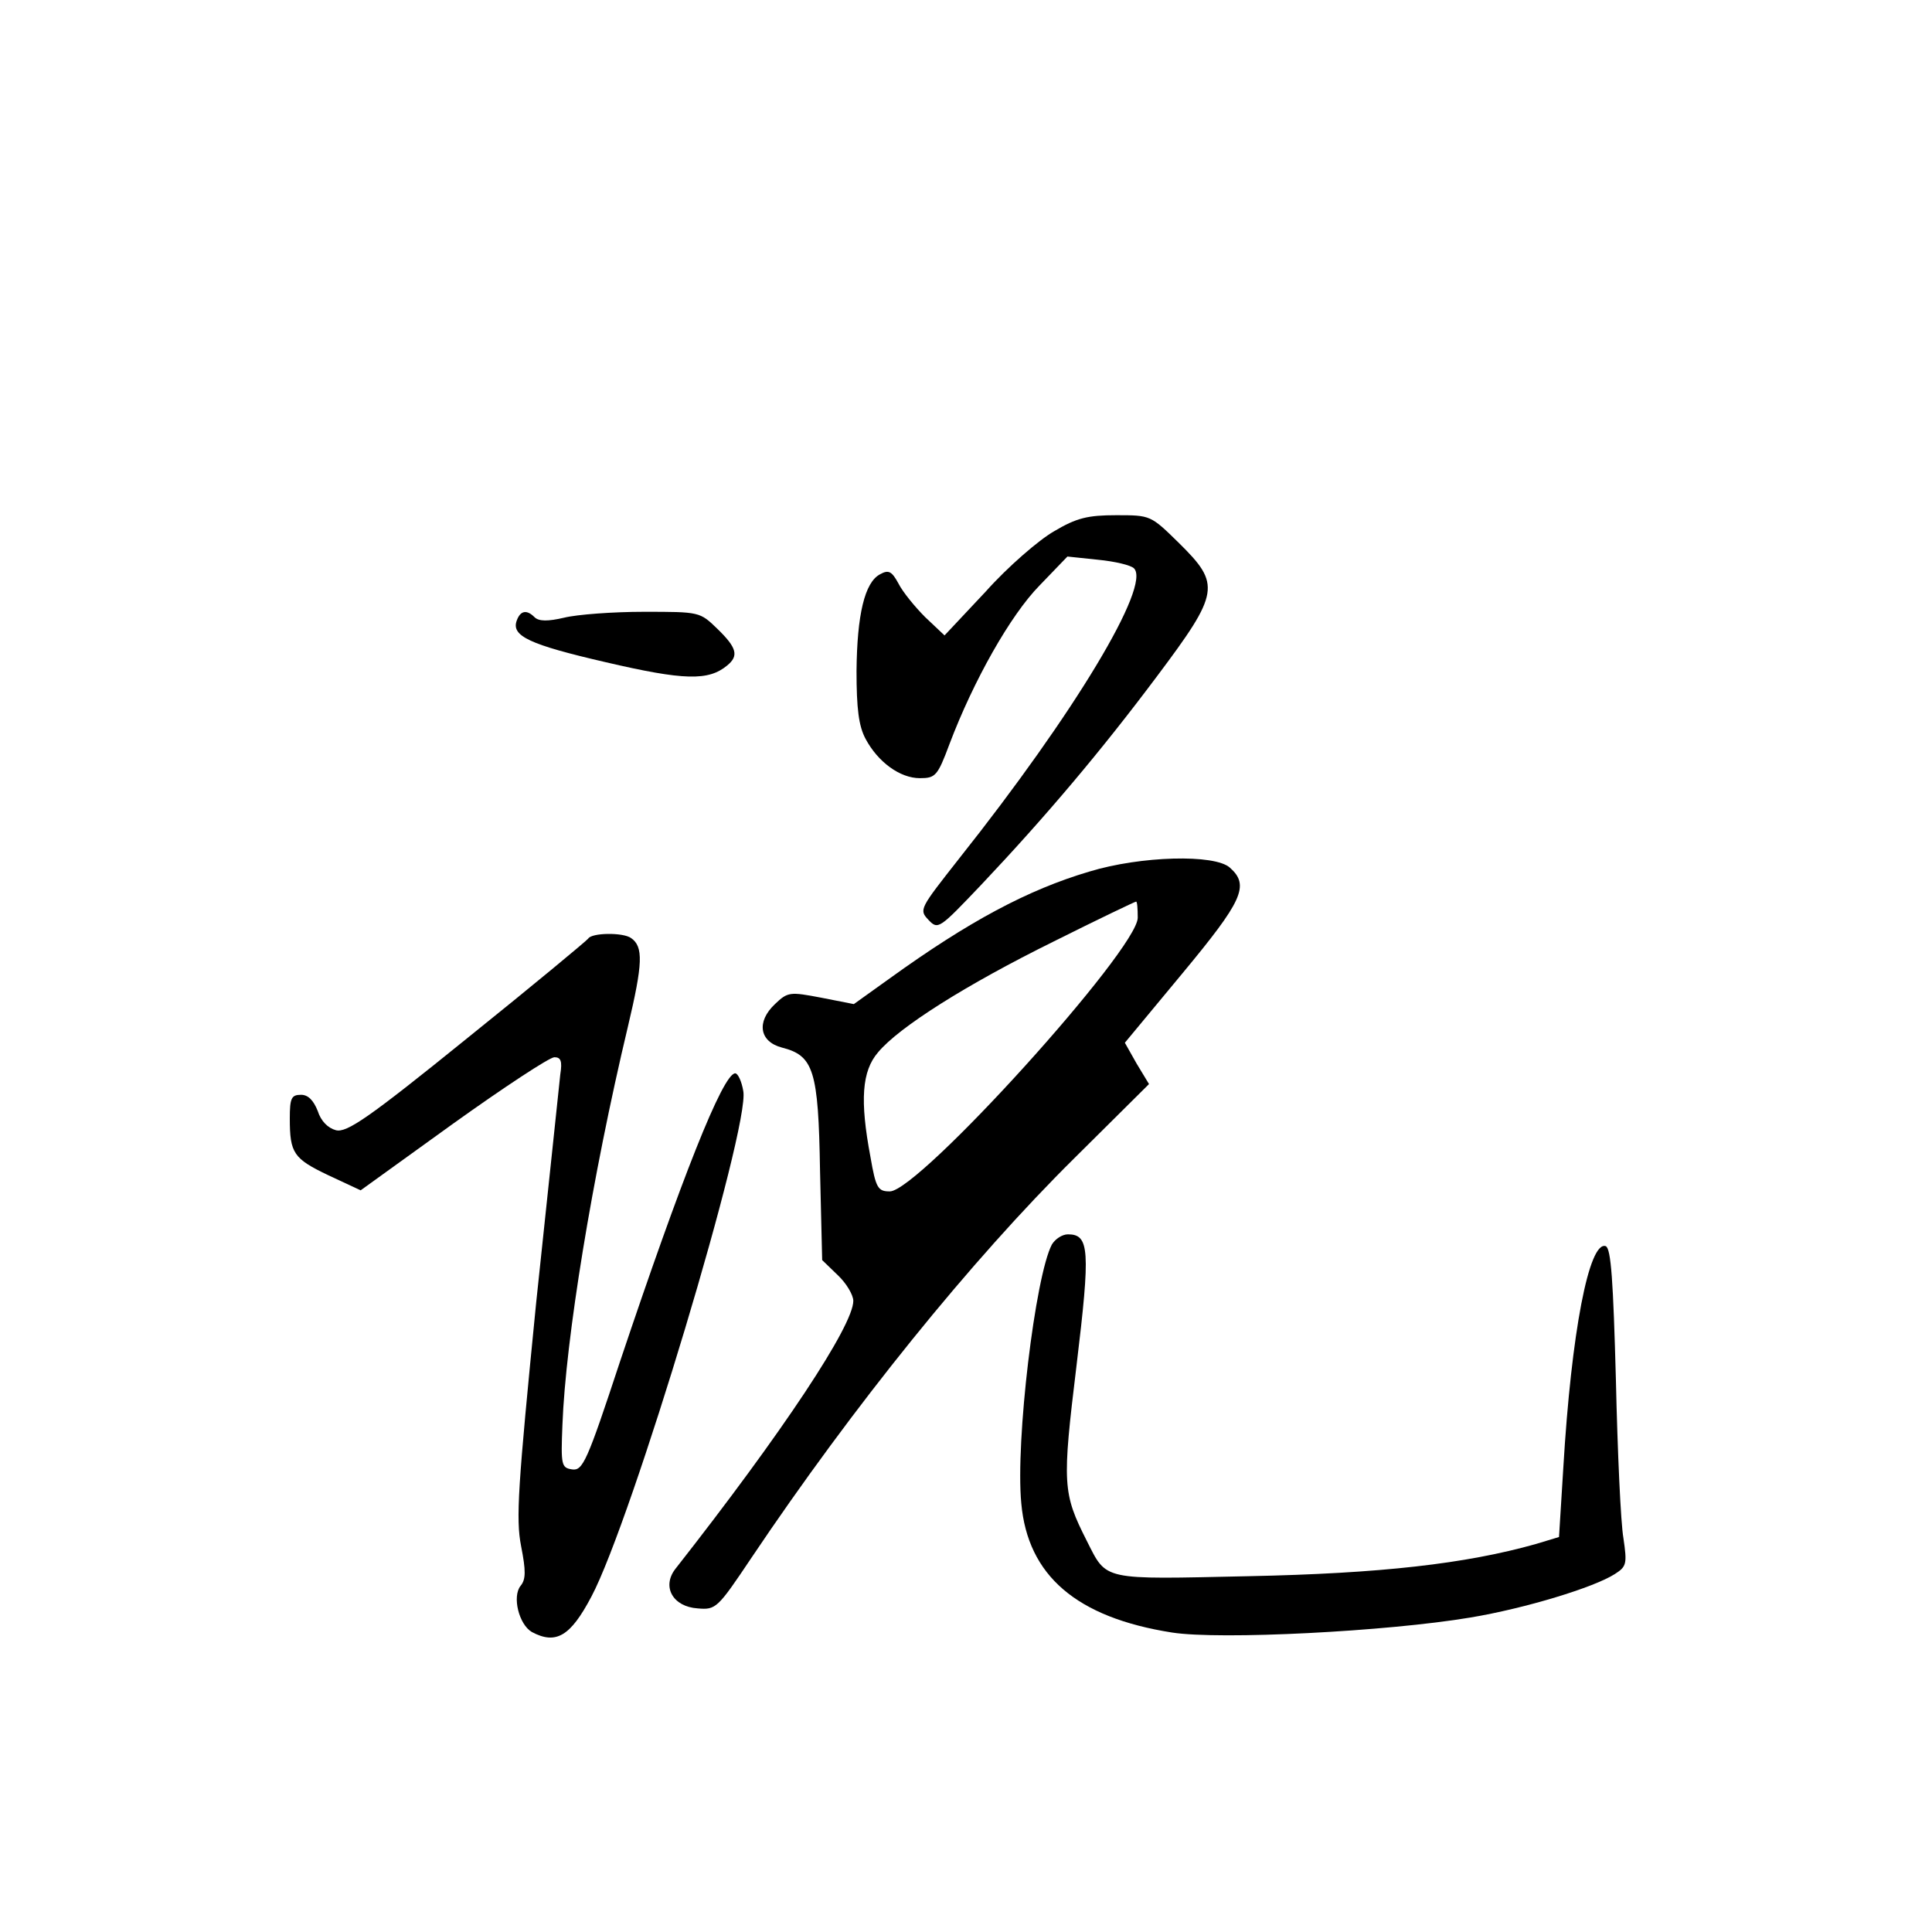 <?xml version="1.0" standalone="no"?>
<!DOCTYPE svg PUBLIC "-//W3C//DTD SVG 20010904//EN"
 "http://www.w3.org/TR/2001/REC-SVG-20010904/DTD/svg10.dtd">
<svg version="1.0" xmlns="http://www.w3.org/2000/svg"
 width="360pt" height="360pt" viewBox="0 0 360 360"
 preserveAspectRatio="xMidYMid meet">
<g transform="translate(0,360) scale(0.1,-0.1)"
fill="#000000" stroke="none">
<path d="M1964 2610 c-28 -16 -86 -66 -127 -112 l-77 -82 -36 34 c-19 19 -42
47 -50 63 -12 22 -18 26 -34 17 -29 -15 -43 -76 -44 -180 0 -70 4 -103 17
-127 23 -43 64 -73 101 -73 29 0 33 4 55 63 45 119 114 241 168 296 l52 54 57
-6 c31 -3 61 -10 67 -16 32 -32 -110 -269 -326 -541 -73 -93 -75 -95 -57 -114
18 -19 20 -17 99 66 120 127 223 249 327 388 117 156 119 171 41 248 -53 52
-53 52 -117 52 -53 0 -74 -5 -116 -30z"/>
<path d="M963 2444 c-11 -29 23 -45 166 -78 146 -34 191 -35 226 -6 22 18 18
33 -18 68 -33 32 -33 32 -137 32 -58 0 -125 -5 -149 -11 -30 -7 -47 -7 -55 1
-14 14 -26 13 -33 -6z"/>
<path d="M2030 1976 c-115 -34 -225 -93 -372 -199 l-67 -48 -61 12 c-58 11
-62 11 -86 -12 -35 -33 -29 -70 13 -81 59 -15 68 -42 71 -229 l4 -167 29 -28
c16 -15 29 -37 29 -48 0 -46 -131 -244 -332 -500 -25 -33 -4 -70 42 -73 34 -3
37 0 100 94 190 283 409 554 602 745 l139 138 -23 38 -22 39 107 129 c112 135
126 164 89 197 -28 26 -167 22 -262 -7z m90 -86 c0 -59 -408 -510 -462 -510
-22 0 -26 6 -36 64 -20 106 -16 160 14 195 39 47 164 126 328 207 82 41 151
74 153 74 2 0 3 -13 3 -30z"/>
<path d="M1096 1851 c-3 -4 -104 -88 -226 -186 -184 -149 -224 -176 -244 -171
-15 4 -28 17 -34 36 -8 20 -18 30 -31 30 -18 0 -21 -6 -21 -44 0 -65 7 -75 72
-106 l60 -28 172 124 c95 68 180 124 189 124 12 0 15 -7 11 -32 -2 -18 -22
-210 -45 -426 -34 -343 -38 -402 -28 -453 9 -46 9 -62 -1 -74 -16 -20 -3 -72
21 -86 45 -24 72 -8 111 66 75 141 296 876 283 942 -3 18 -10 33 -15 33 -23 0
-101 -198 -215 -538 -61 -185 -69 -203 -89 -200 -20 3 -21 8 -18 83 6 159 55
461 122 742 28 118 29 149 6 165 -15 11 -74 10 -80 -1z"/>
<path d="M1960 1281 c-31 -59 -68 -366 -57 -482 12 -135 103 -213 281 -241 90
-14 401 2 556 28 102 17 230 56 269 81 22 14 23 19 16 67 -5 28 -11 161 -14
295 -5 184 -9 245 -19 249 -31 10 -64 -160 -79 -413 l-8 -129 -43 -13 c-131
-37 -290 -55 -535 -60 -276 -6 -264 -9 -302 66 -45 89 -46 105 -19 327 26 215
24 244 -16 244 -11 0 -24 -9 -30 -19z"/>
</g>
</svg>
